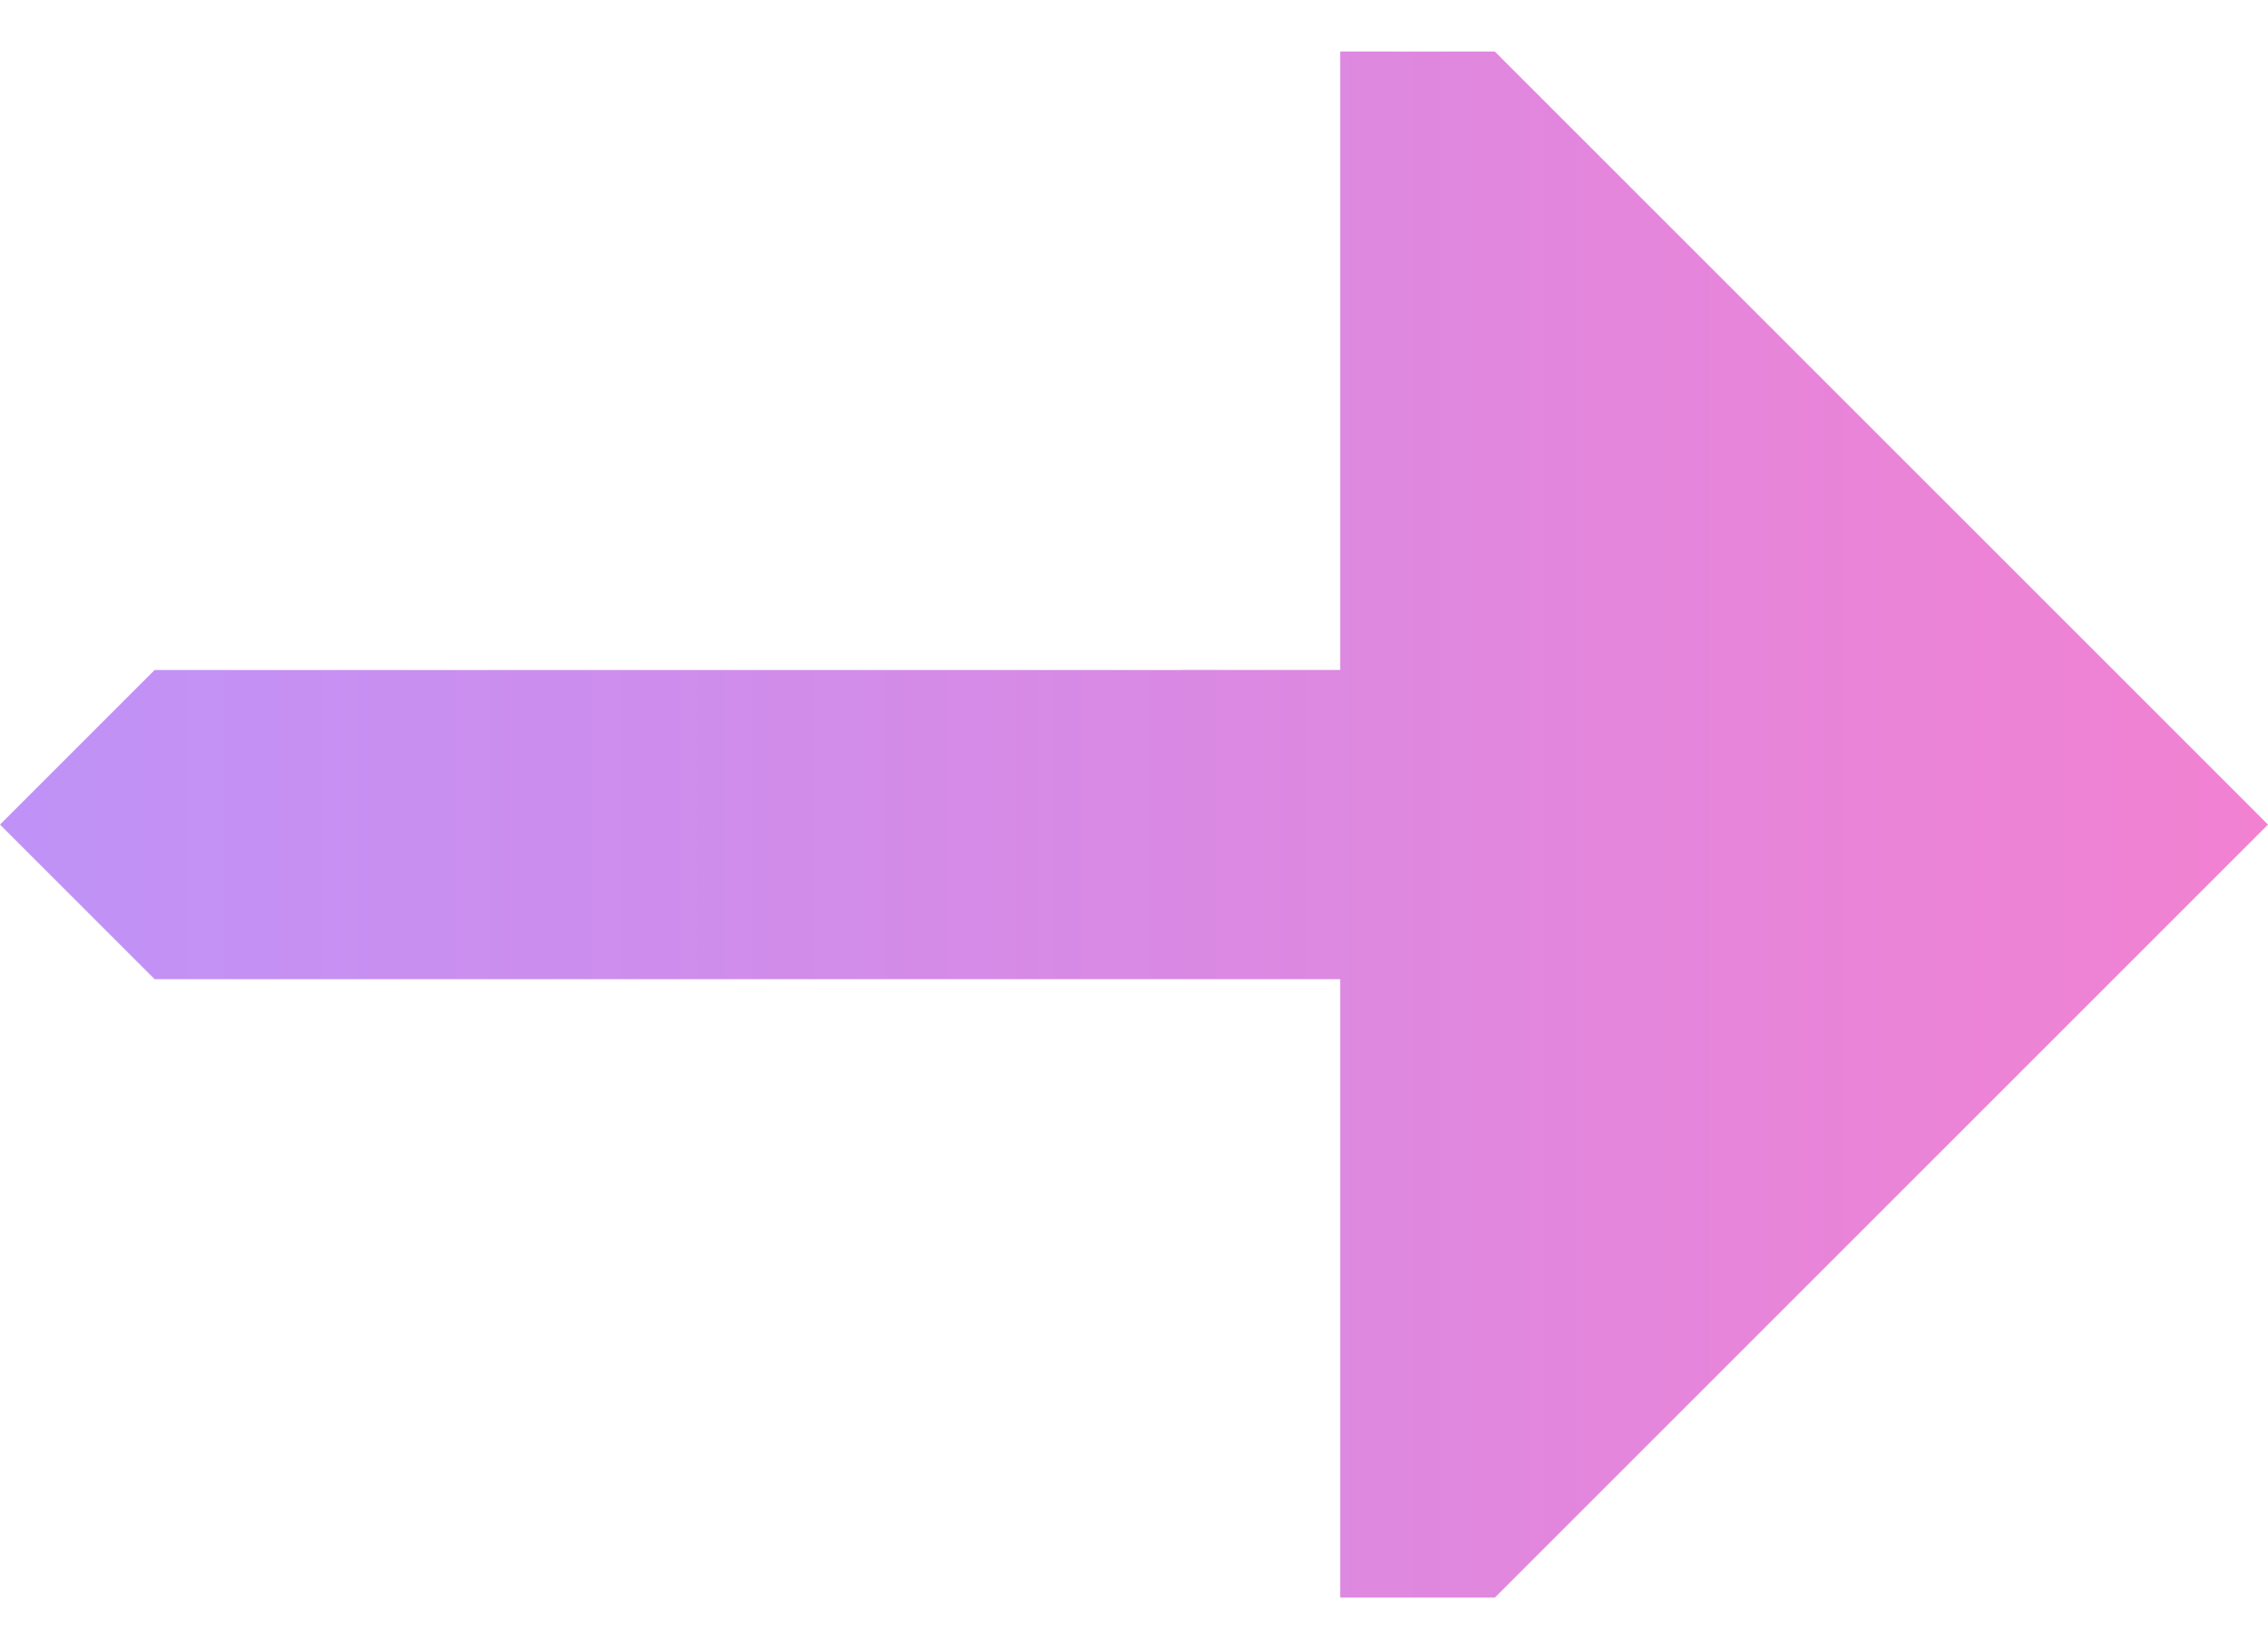 <svg xmlns="http://www.w3.org/2000/svg" xmlns:svg="http://www.w3.org/2000/svg" xmlns:xlink="http://www.w3.org/1999/xlink" id="svg2" width="88" height="64" version="1.1" xml:space="preserve"><defs id="defs6"><linearGradient id="linearGradient6910-9" x1="708" x2="800" y1="90" y2="90" gradientTransform="translate(-712,-60)" gradientUnits="userSpaceOnUse" xlink:href="#linearGradient6"/><linearGradient id="linearGradient6"><stop style="stop-color:#bd93f9;stop-opacity:1" id="stop8-2" offset="0"/><stop style="stop-color:#f281d1;stop-opacity:1" id="stop7-1" offset="1"/></linearGradient></defs><path style="display:inline;fill:url(#linearGradient6910-9);stroke:none;stroke-width:1px;stroke-linecap:butt;stroke-linejoin:miter;stroke-opacity:1" id="path1019-9-2-3" d="m 6,26 -6,6 6,6 h 46 v 24 h 6 L 88,32 58,2 h -6 v 24 z"/></svg>